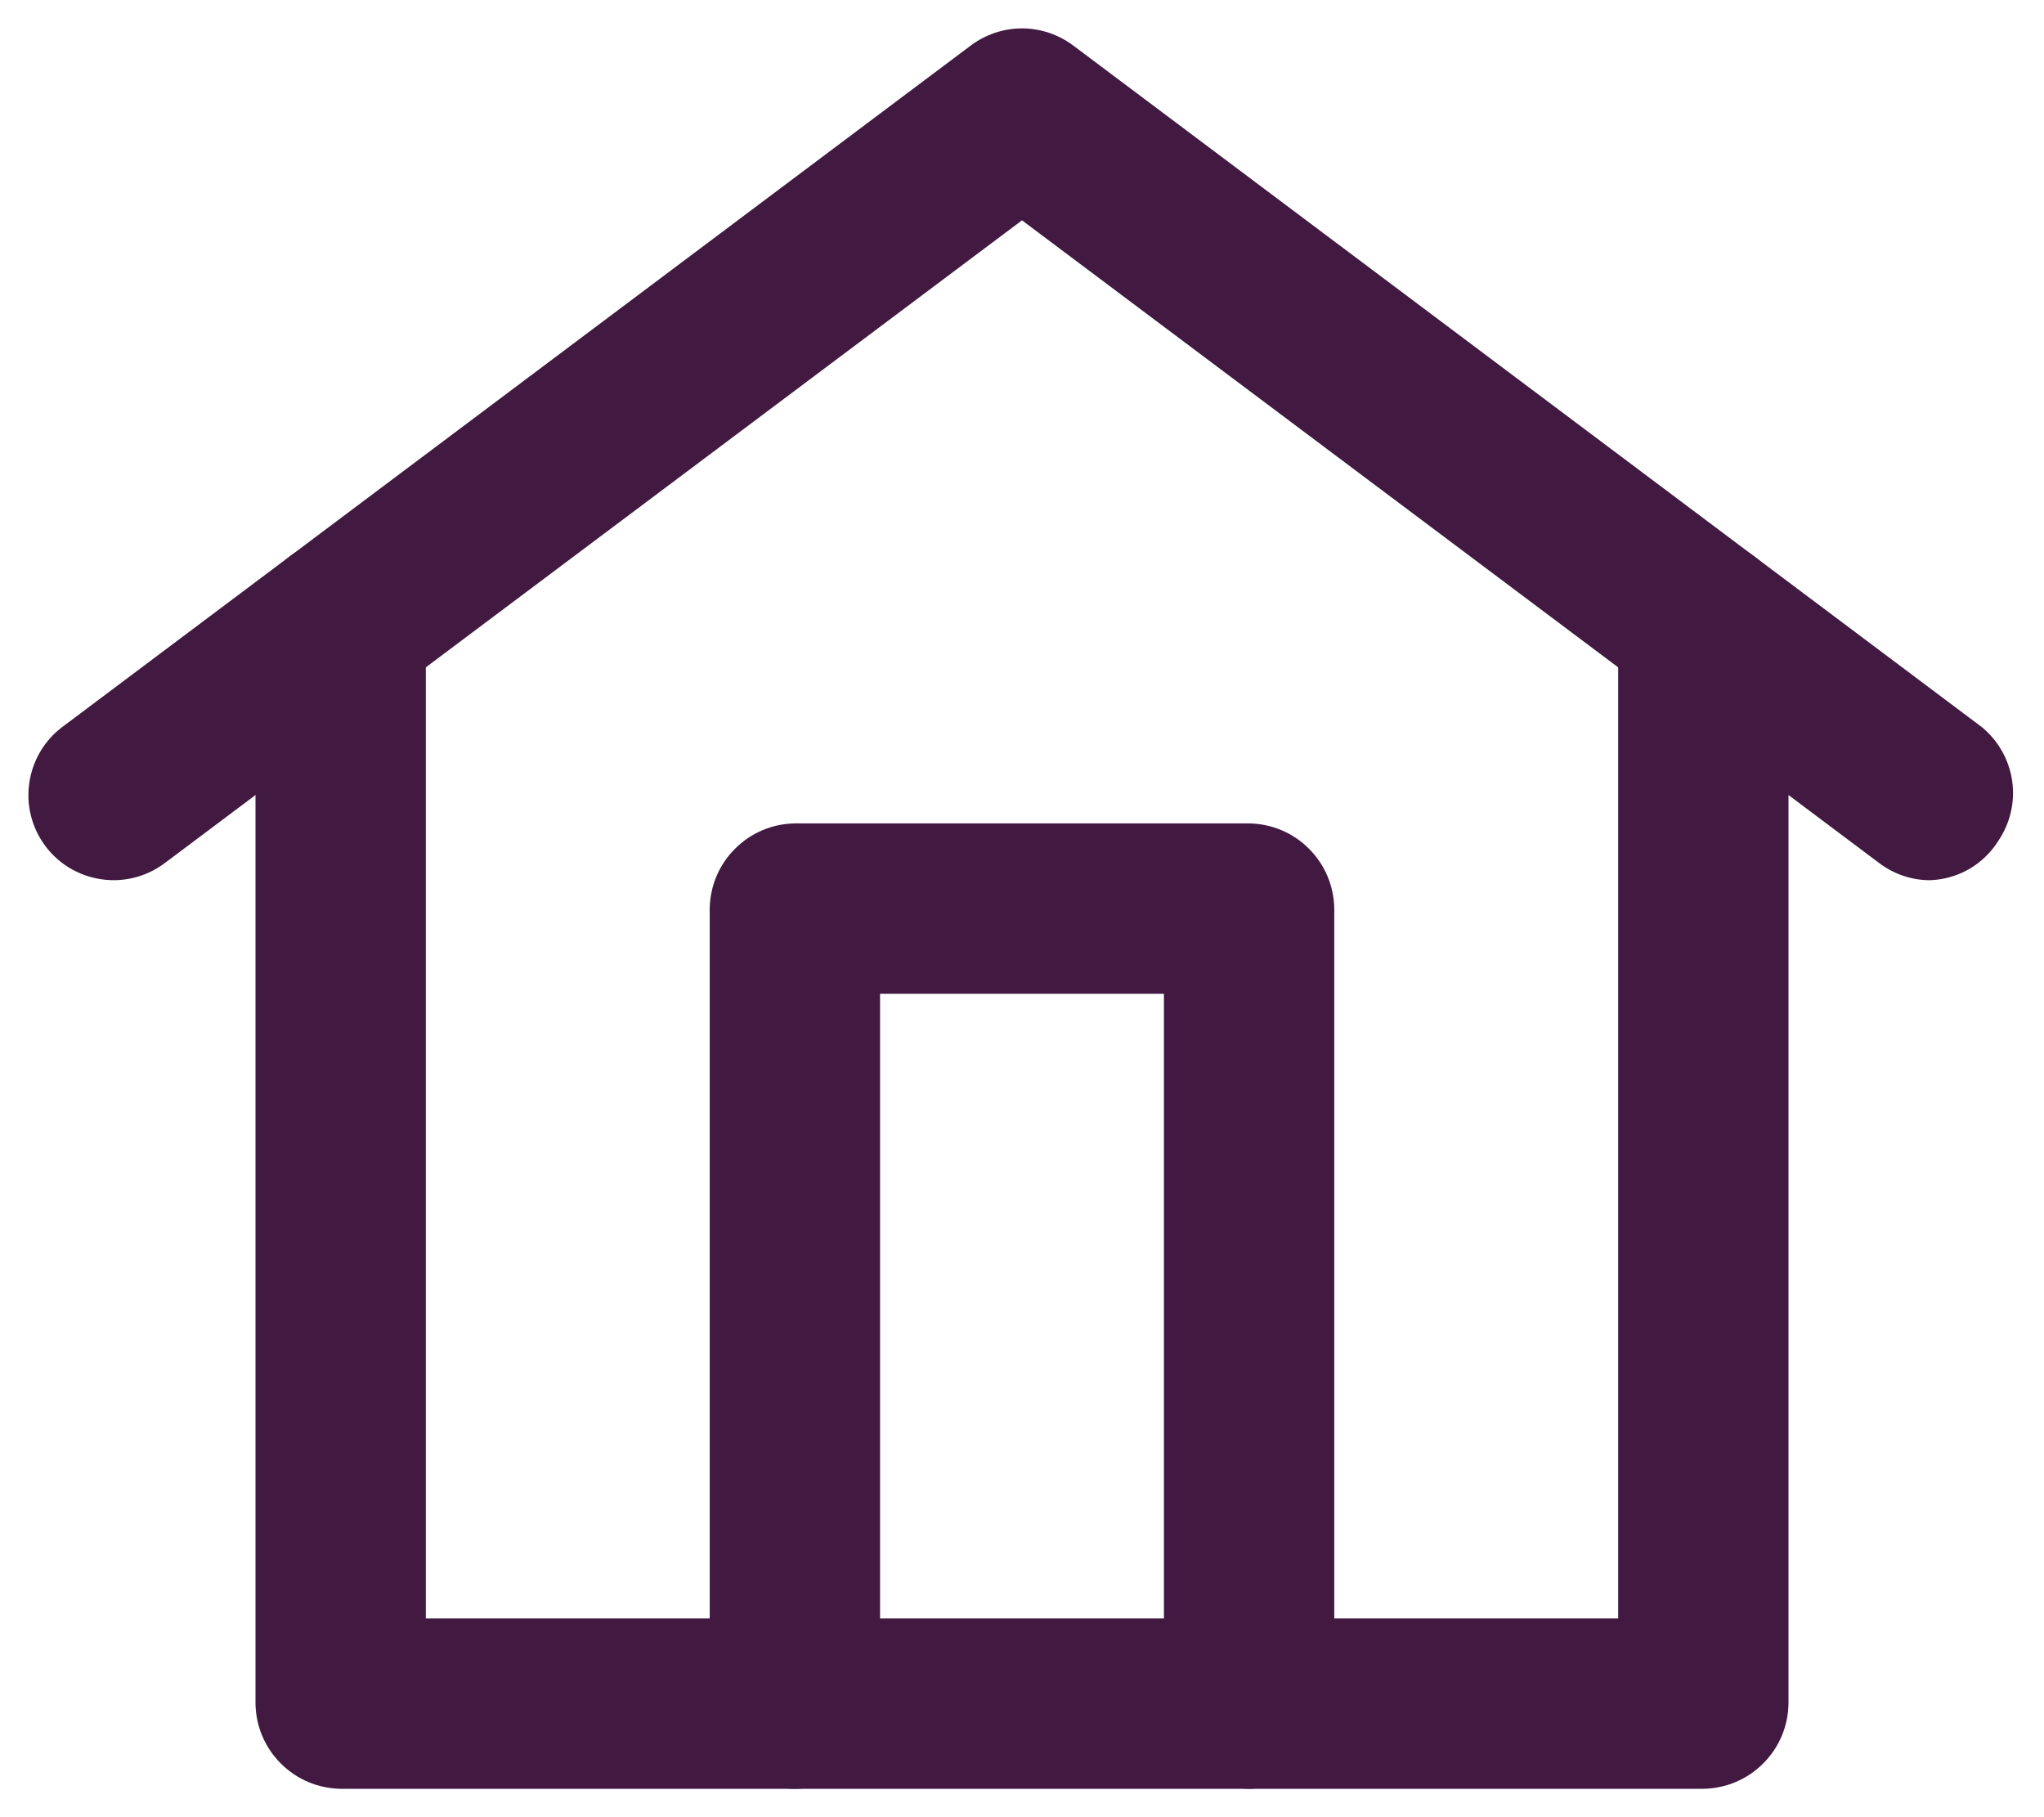 <svg width="18" height="16" viewBox="0 0 18 16" fill="none" xmlns="http://www.w3.org/2000/svg">
<g id="home">
<path id="Vector" d="M17 7.75C16.838 7.751 16.68 7.698 16.55 7.6L9 1.94L1.45 7.6C1.291 7.719 1.091 7.771 0.894 7.742C0.697 7.714 0.519 7.609 0.4 7.45C0.281 7.291 0.229 7.091 0.258 6.894C0.286 6.697 0.391 6.519 0.55 6.4L8.55 0.4C8.68 0.303 8.838 0.25 9 0.25C9.162 0.25 9.32 0.303 9.45 0.4L17.45 6.4C17.595 6.518 17.691 6.686 17.719 6.871C17.747 7.056 17.704 7.245 17.6 7.4C17.536 7.503 17.448 7.589 17.344 7.65C17.239 7.711 17.121 7.745 17 7.75Z" fill="#411941"/>
<path id="Vector_2" d="M15 15.75H3C2.802 15.747 2.613 15.668 2.473 15.527C2.332 15.387 2.253 15.198 2.25 15V5.5C2.25 5.301 2.329 5.11 2.47 4.97C2.61 4.829 2.801 4.75 3 4.75C3.199 4.75 3.39 4.829 3.53 4.97C3.671 5.11 3.75 5.301 3.75 5.5V14.25H14.25V5.5C14.25 5.301 14.329 5.11 14.47 4.97C14.61 4.829 14.801 4.75 15 4.75C15.199 4.75 15.39 4.829 15.53 4.97C15.671 5.11 15.75 5.301 15.75 5.5V15C15.747 15.198 15.668 15.387 15.527 15.527C15.387 15.668 15.198 15.747 15 15.75Z" fill="#411941"/>
<path id="Vector_3" d="M11 15.75C10.802 15.747 10.613 15.668 10.473 15.527C10.332 15.387 10.253 15.198 10.25 15V8.75H7.75V15C7.75 15.199 7.671 15.39 7.53 15.53C7.39 15.671 7.199 15.75 7 15.75C6.801 15.75 6.61 15.671 6.47 15.53C6.329 15.39 6.25 15.199 6.25 15V8C6.253 7.802 6.332 7.613 6.473 7.473C6.613 7.332 6.802 7.253 7 7.25H11C11.198 7.253 11.387 7.332 11.527 7.473C11.668 7.613 11.747 7.802 11.75 8V15C11.747 15.198 11.668 15.387 11.527 15.527C11.387 15.668 11.198 15.747 11 15.75Z" fill="#411941"/>
</g>
</svg>
